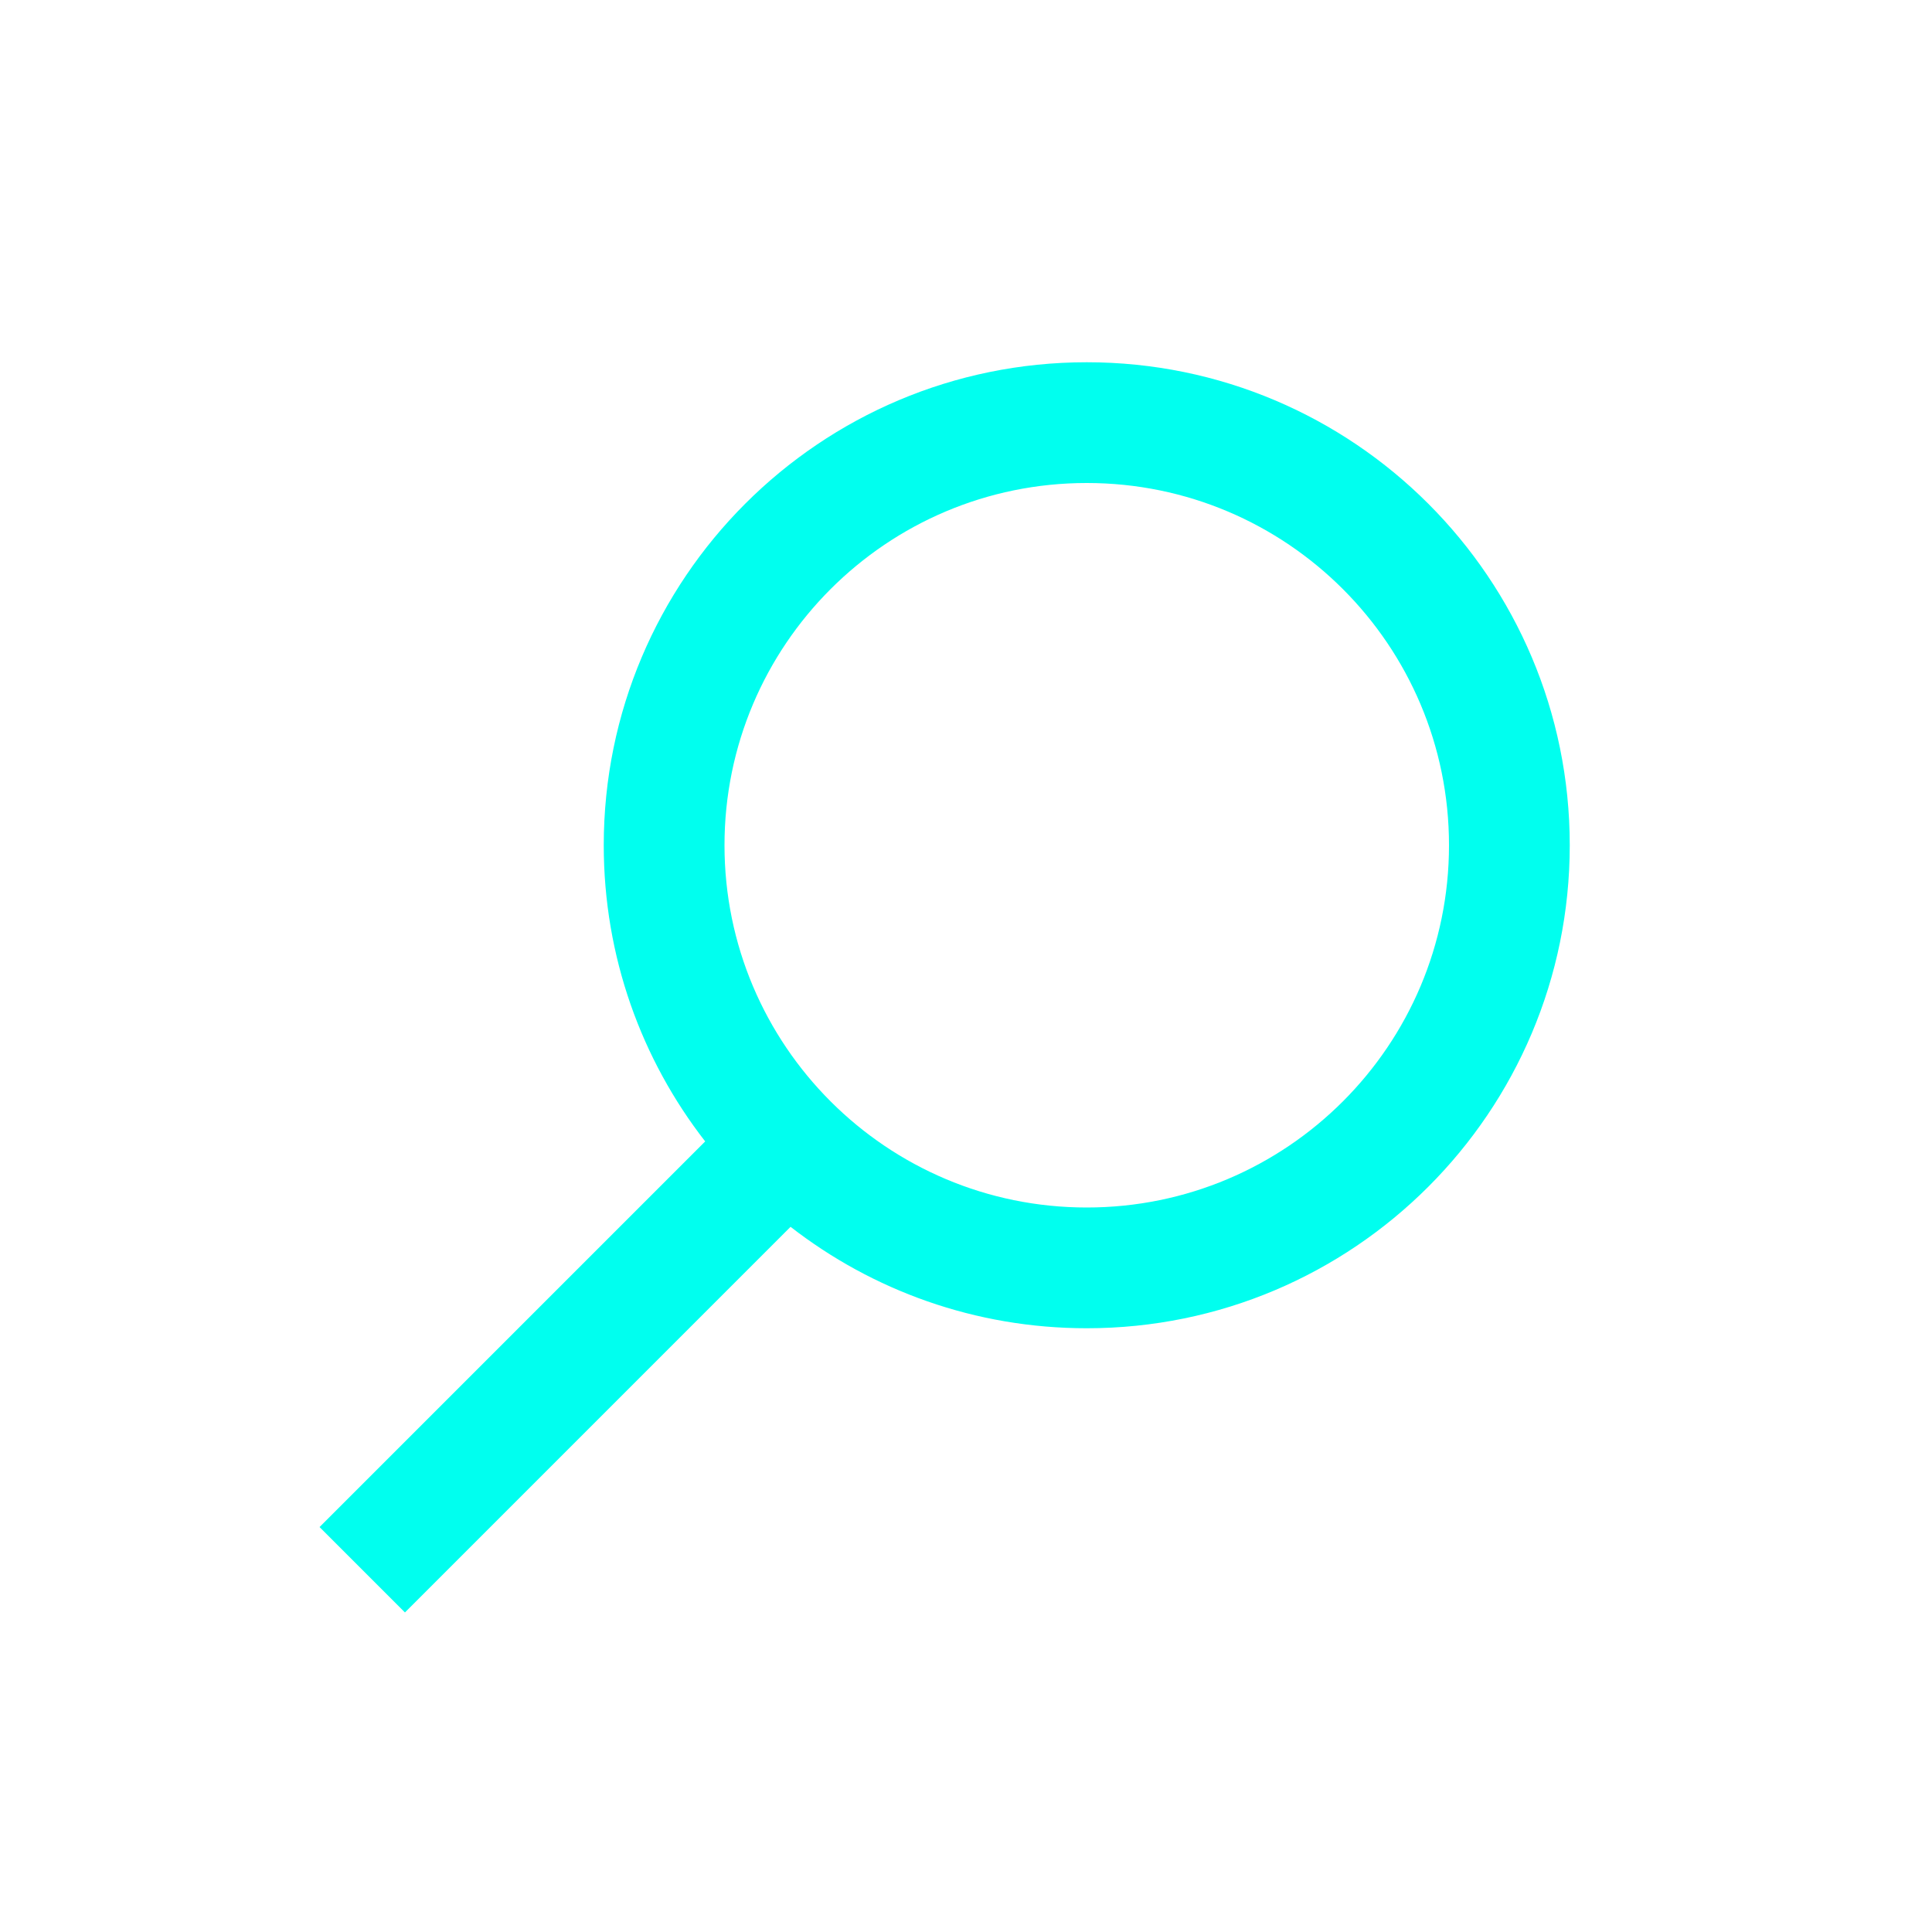 <svg width="58" height="58" viewBox="0 0 58 58" fill="none" xmlns="http://www.w3.org/2000/svg">
<path fill-rule="evenodd" clip-rule="evenodd" d="M21.75 25.375C21.75 31.381 26.619 36.25 32.625 36.25C38.631 36.25 43.5 31.381 43.5 25.375C43.5 19.369 38.631 14.5 32.625 14.5C26.619 14.5 21.75 19.369 21.75 25.375ZM23.733 36.83C26.189 38.738 29.274 39.875 32.625 39.875C40.633 39.875 47.125 33.383 47.125 25.375C47.125 17.367 40.633 10.875 32.625 10.875C24.617 10.875 18.125 17.367 18.125 25.375C18.125 28.726 19.262 31.811 21.17 34.266L9.593 45.843L12.157 48.407L23.733 36.83Z" fill="#00FFEF"/>
</svg>
